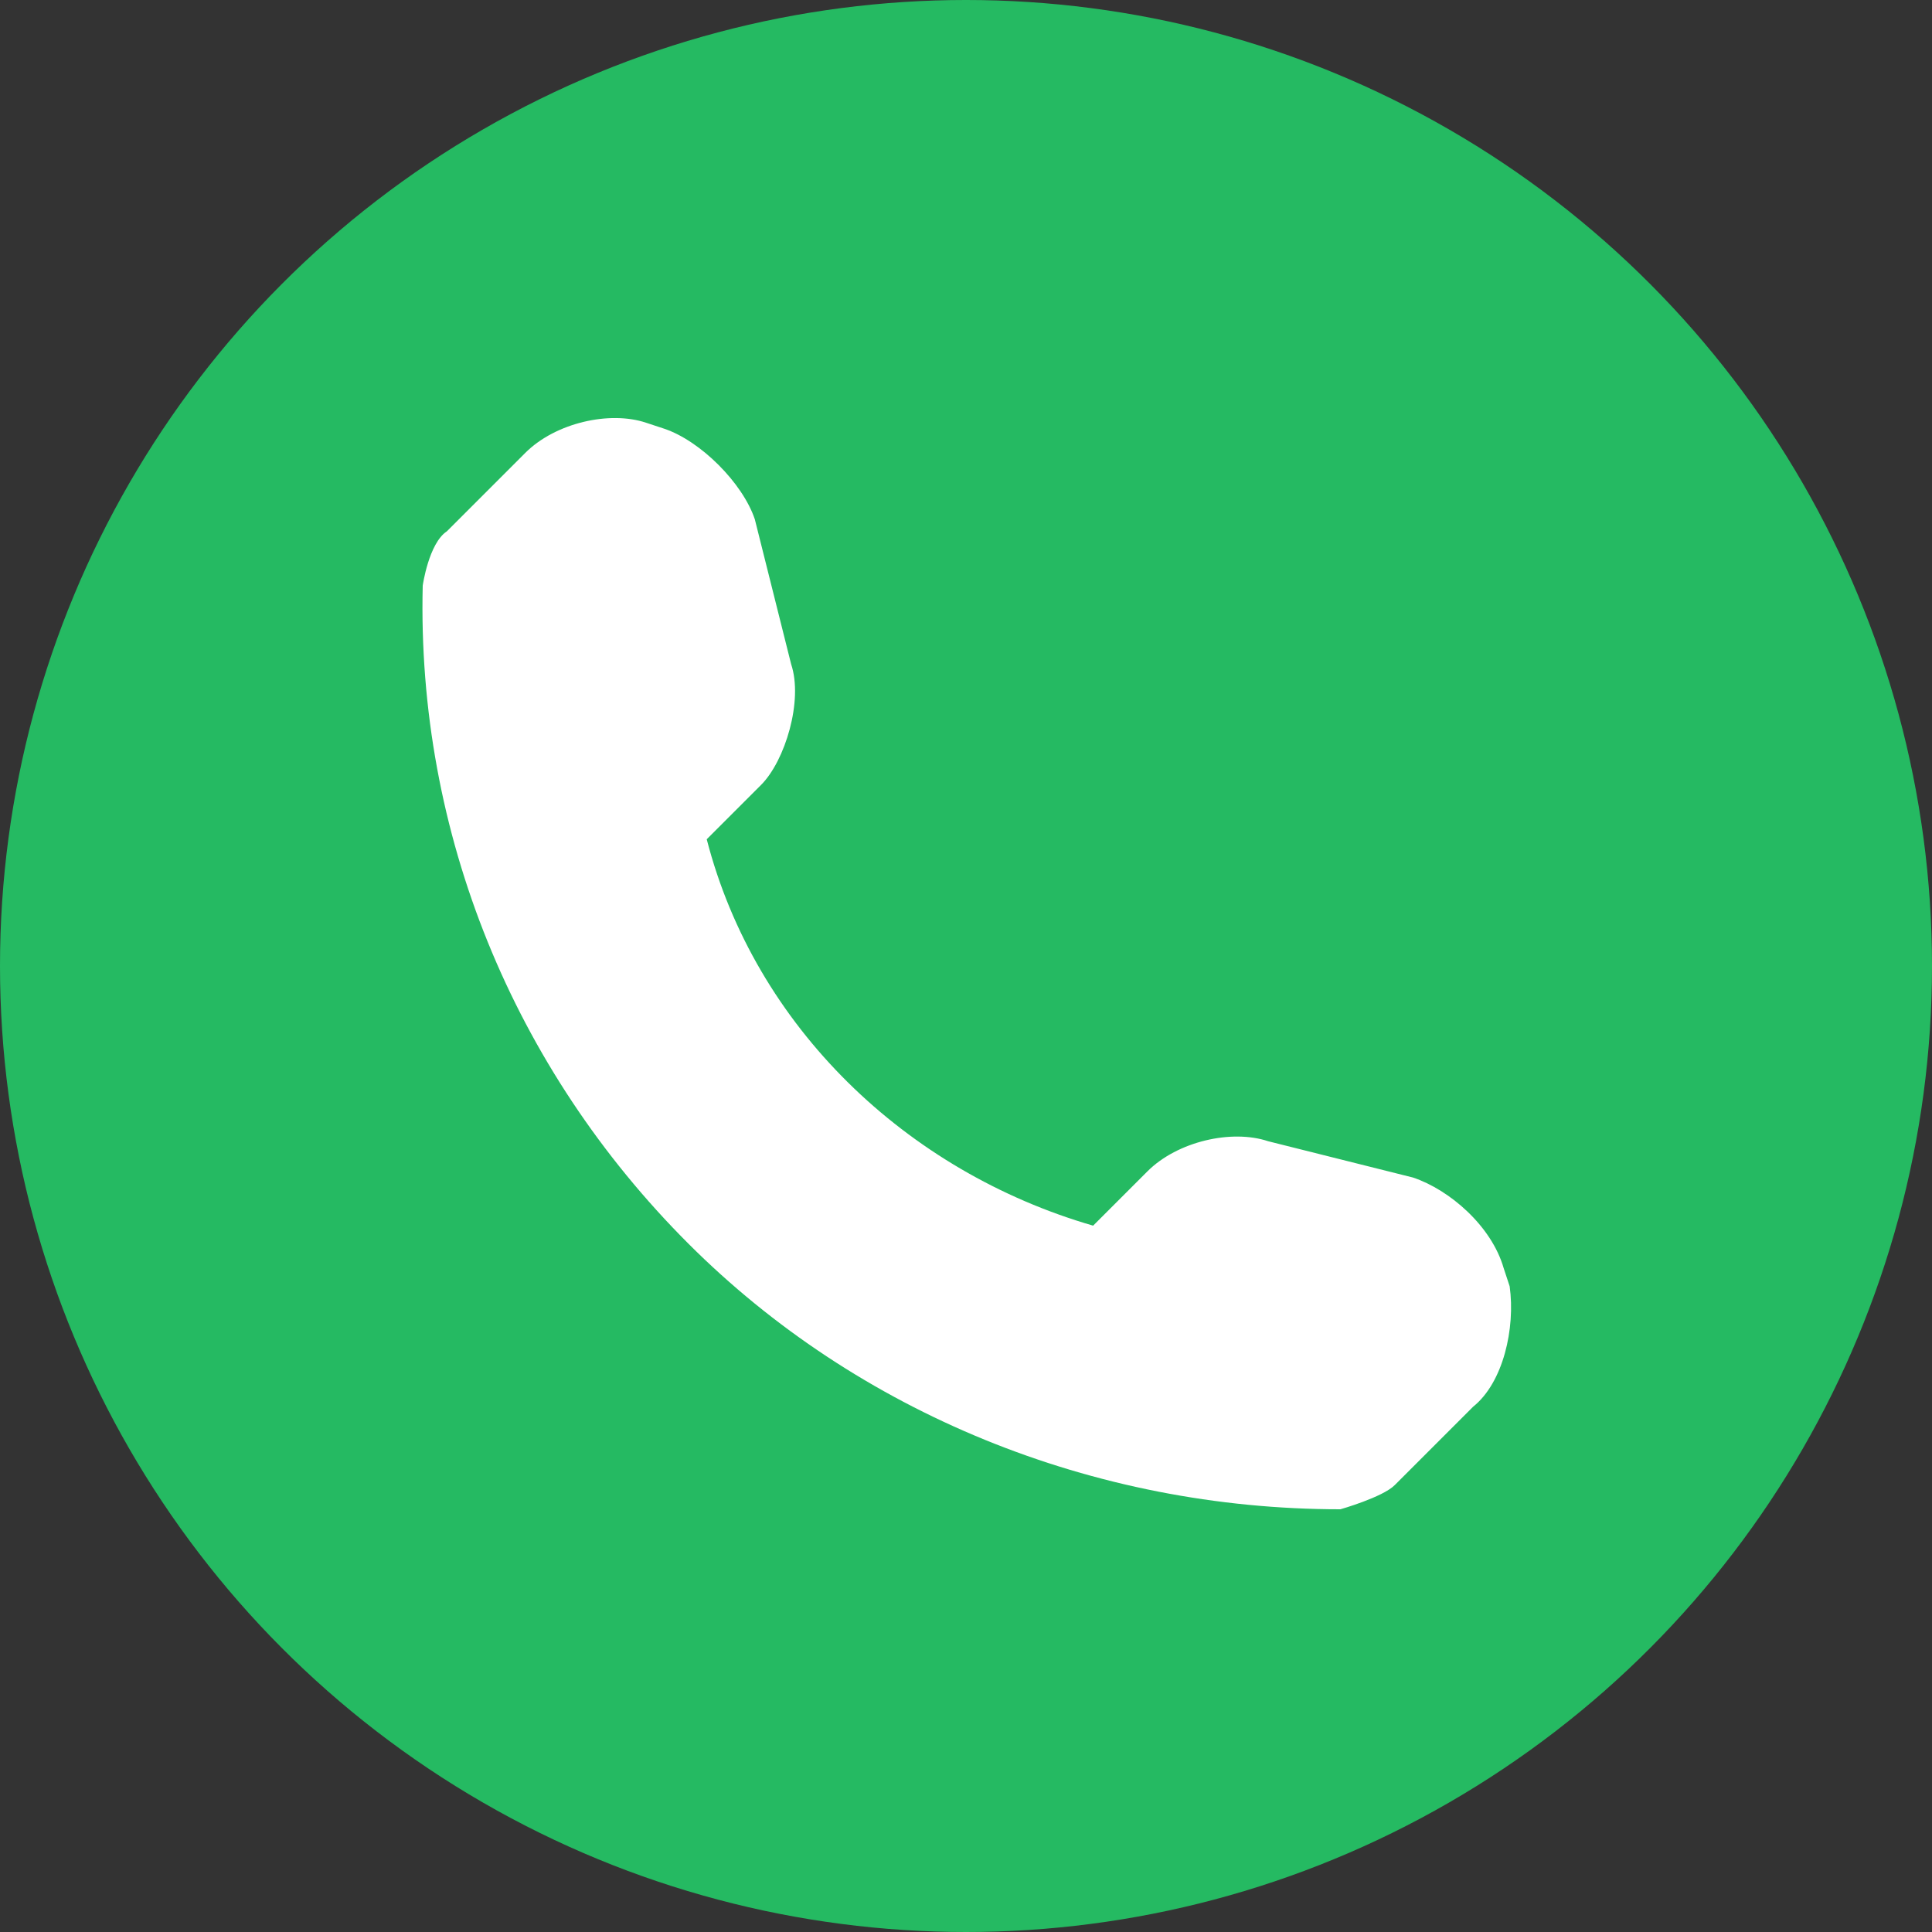 <?xml version="1.0" encoding="utf-8"?>
<!-- Generator: Adobe Illustrator 17.1.0, SVG Export Plug-In . SVG Version: 6.00 Build 0)  -->
<!DOCTYPE svg PUBLIC "-//W3C//DTD SVG 1.1//EN" "http://www.w3.org/Graphics/SVG/1.1/DTD/svg11.dtd">
<svg version="1.1" id="Capa_1" xmlns="http://www.w3.org/2000/svg" xmlns:xlink="http://www.w3.org/1999/xlink" x="0px" y="0px"
	 viewBox="279.1 279.1 1000 1000" enable-background="new 279.1 279.1 1000 1000" xml:space="preserve">
<rect x="279.1" y="279.1" width="1000" height="1000" fill="#333333" stroke="none"/>
<circle id="ring_1_" fill="#25BA62" cx="779.1" cy="779.1" r="500"/>
<path id="call" fill="#FFFFFF" d="M1041.6,1007.2l-40.6,40.6c-6.3,6.3-28.1,12.5-28.1,12.5c-128.1,0-250-50-337.5-137.5
	c-90.6-90.6-140.6-212.5-137.5-340.6c0,0,3.1-21.9,12.5-28.1l40.6-40.6c15.6-15.6,43.7-21.9,62.5-15.6l9.4,3.1
	c18.8,6.3,40.6,28.1,46.9,46.9l18.8,75c6.3,18.8-3.1,50-15.6,62.5l-28.1,28.1c25,96.9,103.1,171.9,200,200l28.1-28.1
	c15.6-15.6,43.7-21.9,62.5-15.6l75,18.8c18.8,6.3,40.6,25,46.9,46.9l3.1,9.4C1063.5,966.6,1057.2,994.7,1041.6,1007.2z"/>
</svg>
